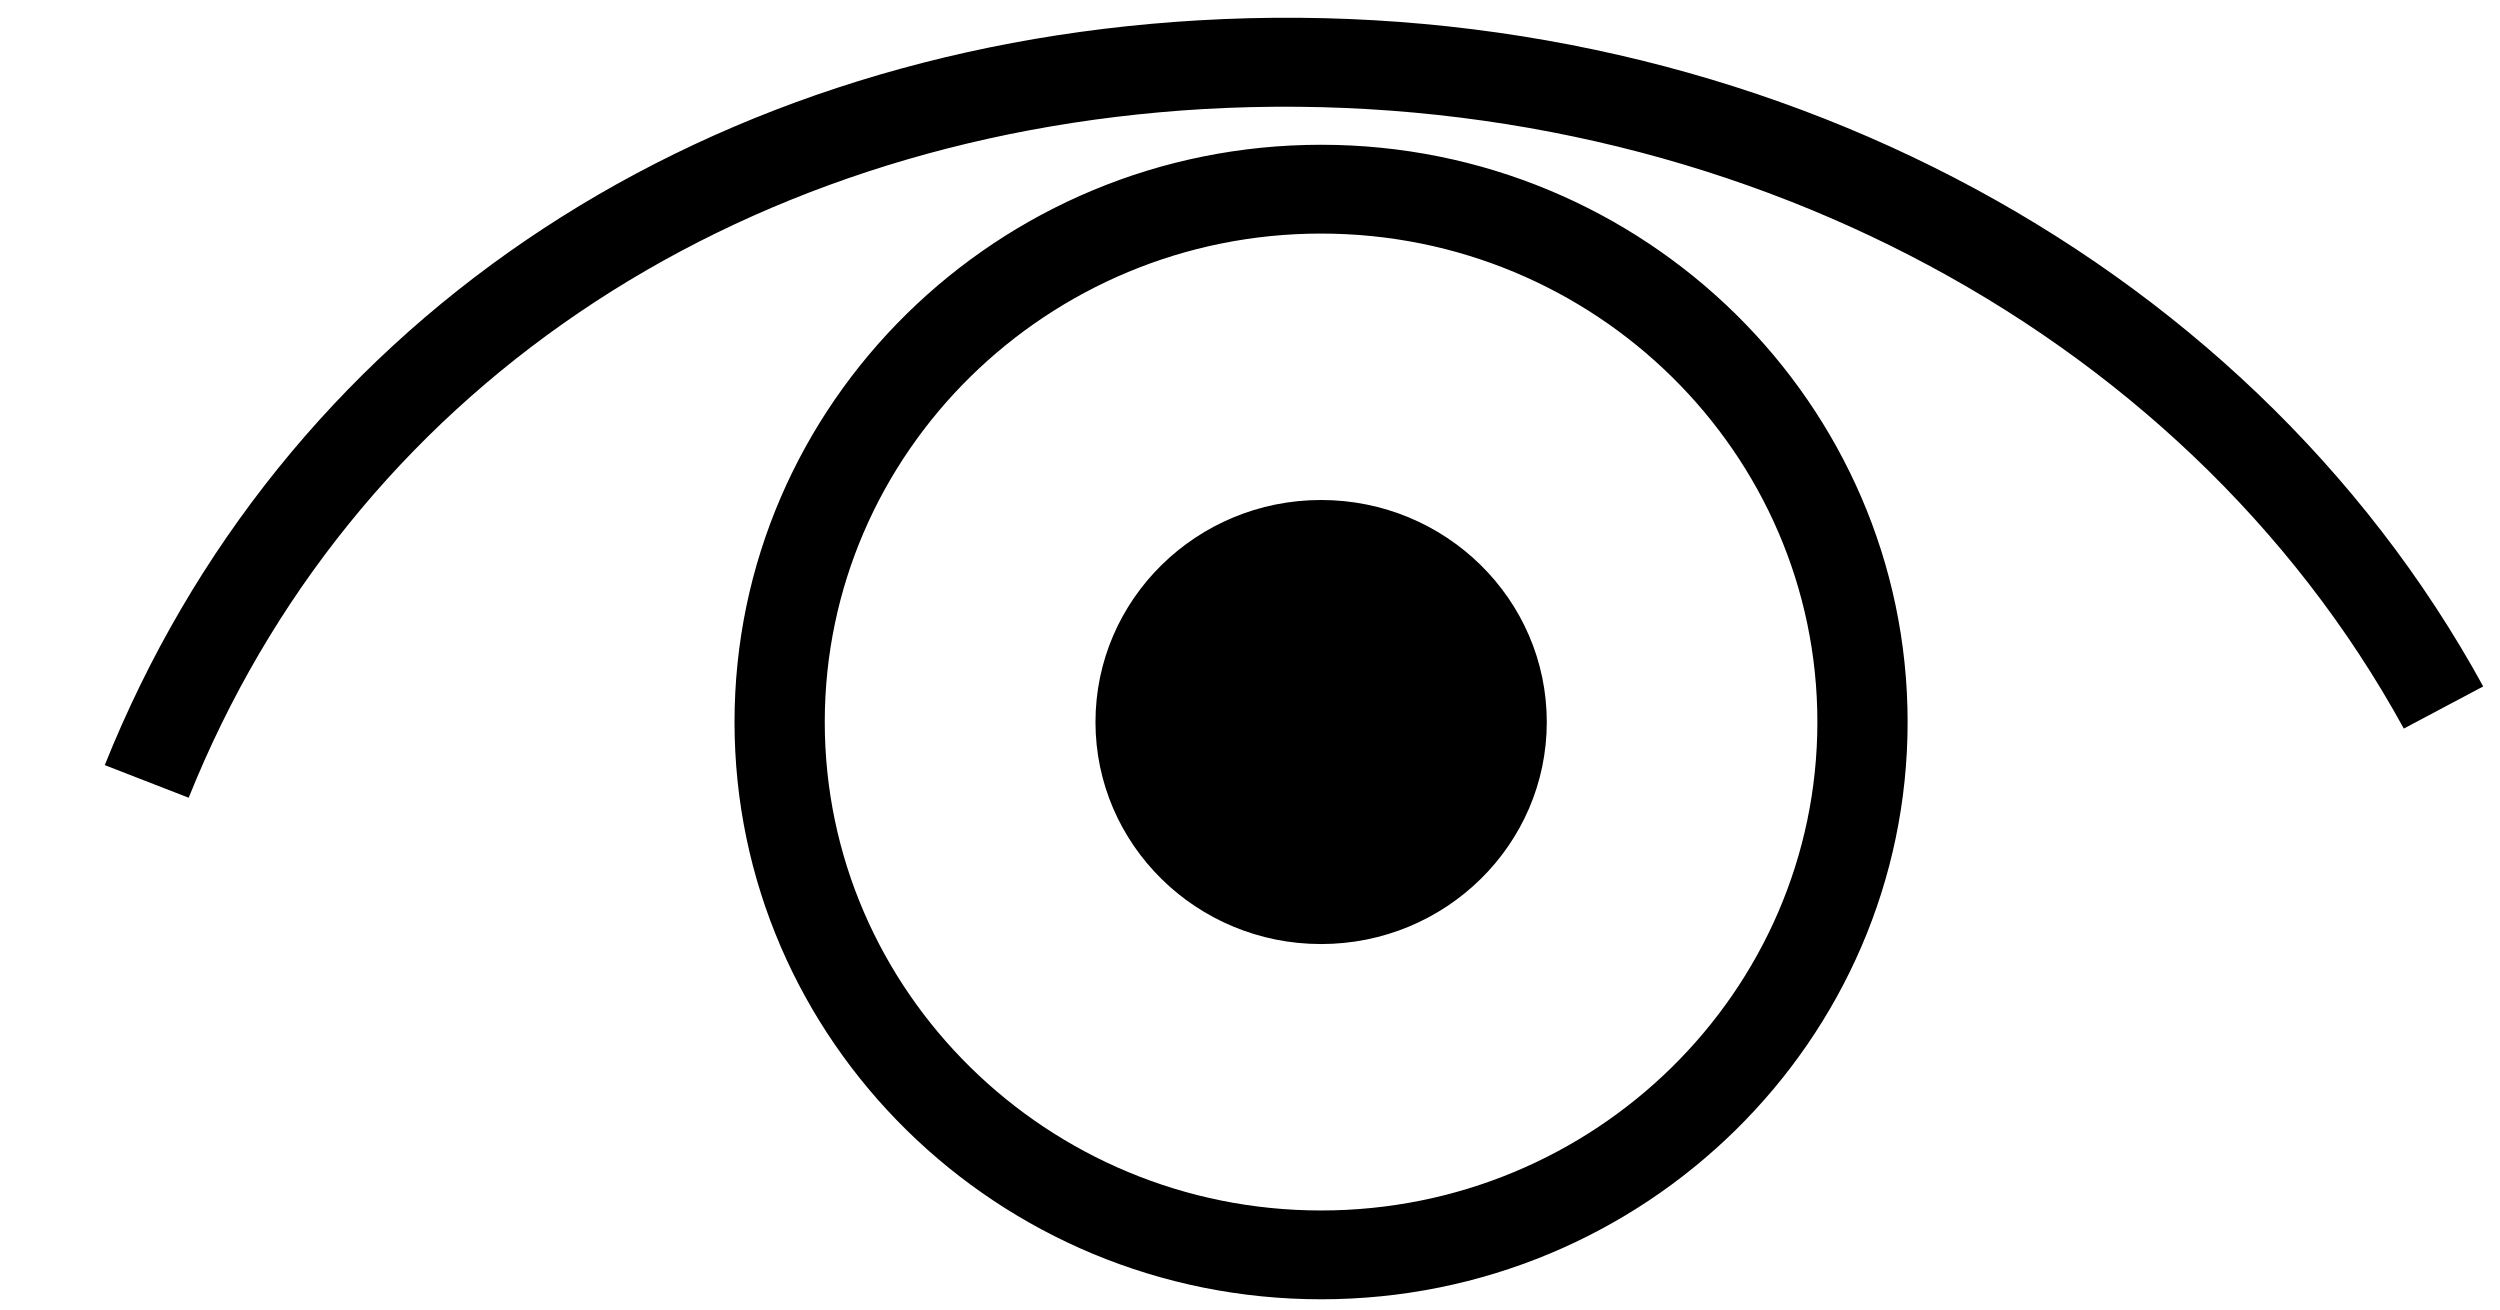 <svg xmlns="http://www.w3.org/2000/svg" width="21" height="11">
    <path fill-rule="evenodd" d="M20.192 6.12C18.324 2.71 14.367.673 10.11.916c-3.979.233-7.166 2.395-8.525 5.785L.88 6.427C2.349 2.76 5.783.422 10.065.171c4.557-.268 8.787 1.931 10.794 5.595l-.667.354zm-9.095-4.904c2.717 0 4.927 2.176 4.927 4.849 0 2.674-2.21 4.849-4.927 4.849-2.717 0-4.927-2.175-4.927-4.849 0-2.673 2.21-4.849 4.927-4.849zm0 8.952c2.299 0 4.169-1.841 4.169-4.103 0-2.262-1.87-4.103-4.169-4.103-2.298 0-4.169 1.841-4.169 4.103 0 2.262 1.871 4.103 4.169 4.103zm0-5.968c1.047 0 1.896.835 1.896 1.865s-.849 1.865-1.896 1.865c-1.046 0-1.895-.835-1.895-1.865S10.051 4.2 11.097 4.2z"/>
</svg>
